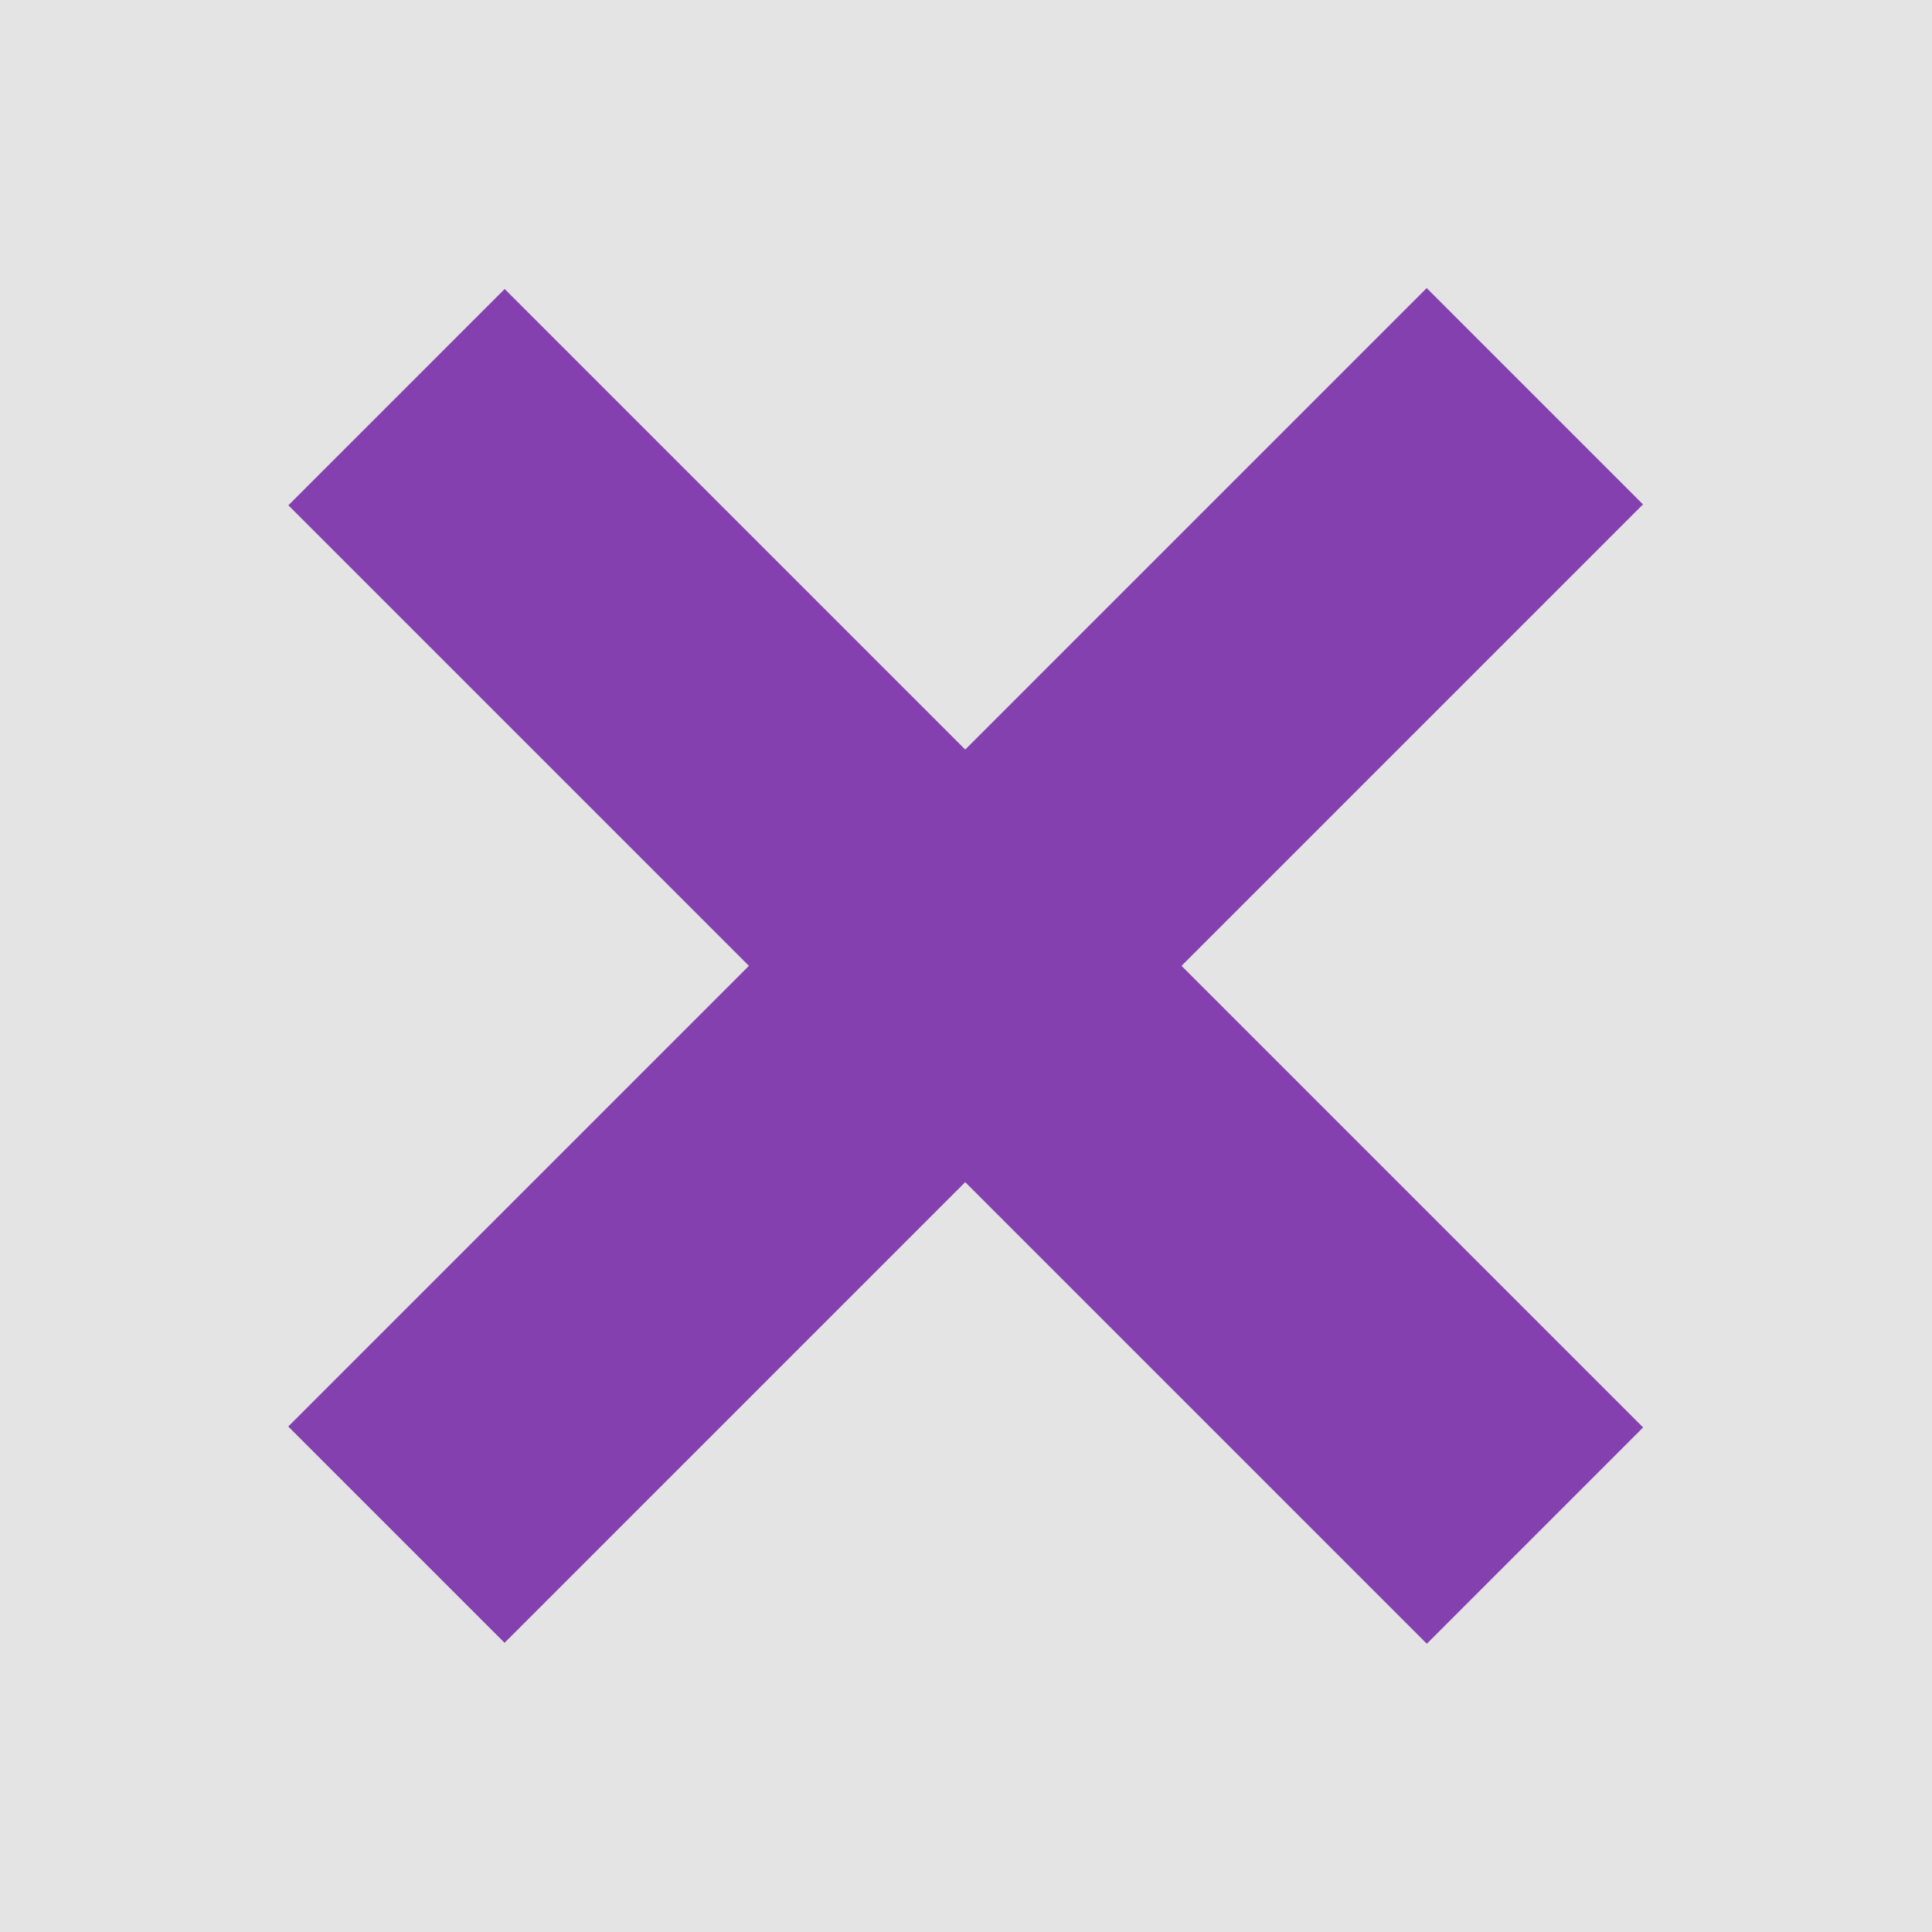 <svg xmlns="http://www.w3.org/2000/svg" width="1200" height="1200" viewBox="0 0 1200 1200">
  <g id="del2" transform="translate(1408 330)">
    <rect id="Rectangle_3" data-name="Rectangle 3" width="1200" height="1200" transform="translate(-1408 -330)" fill="#e4e4e4"/>
    <rect id="Rectangle_4" data-name="Rectangle 4" width="190" height="1000" transform="translate(-521.859 -151.069) rotate(45)" fill="#8540af"/>
    <rect id="Rectangle_5" data-name="Rectangle 5" width="190" height="1000" transform="translate(-387.431 556.616) rotate(135)" fill="#8540af"/>
  </g>
</svg>
